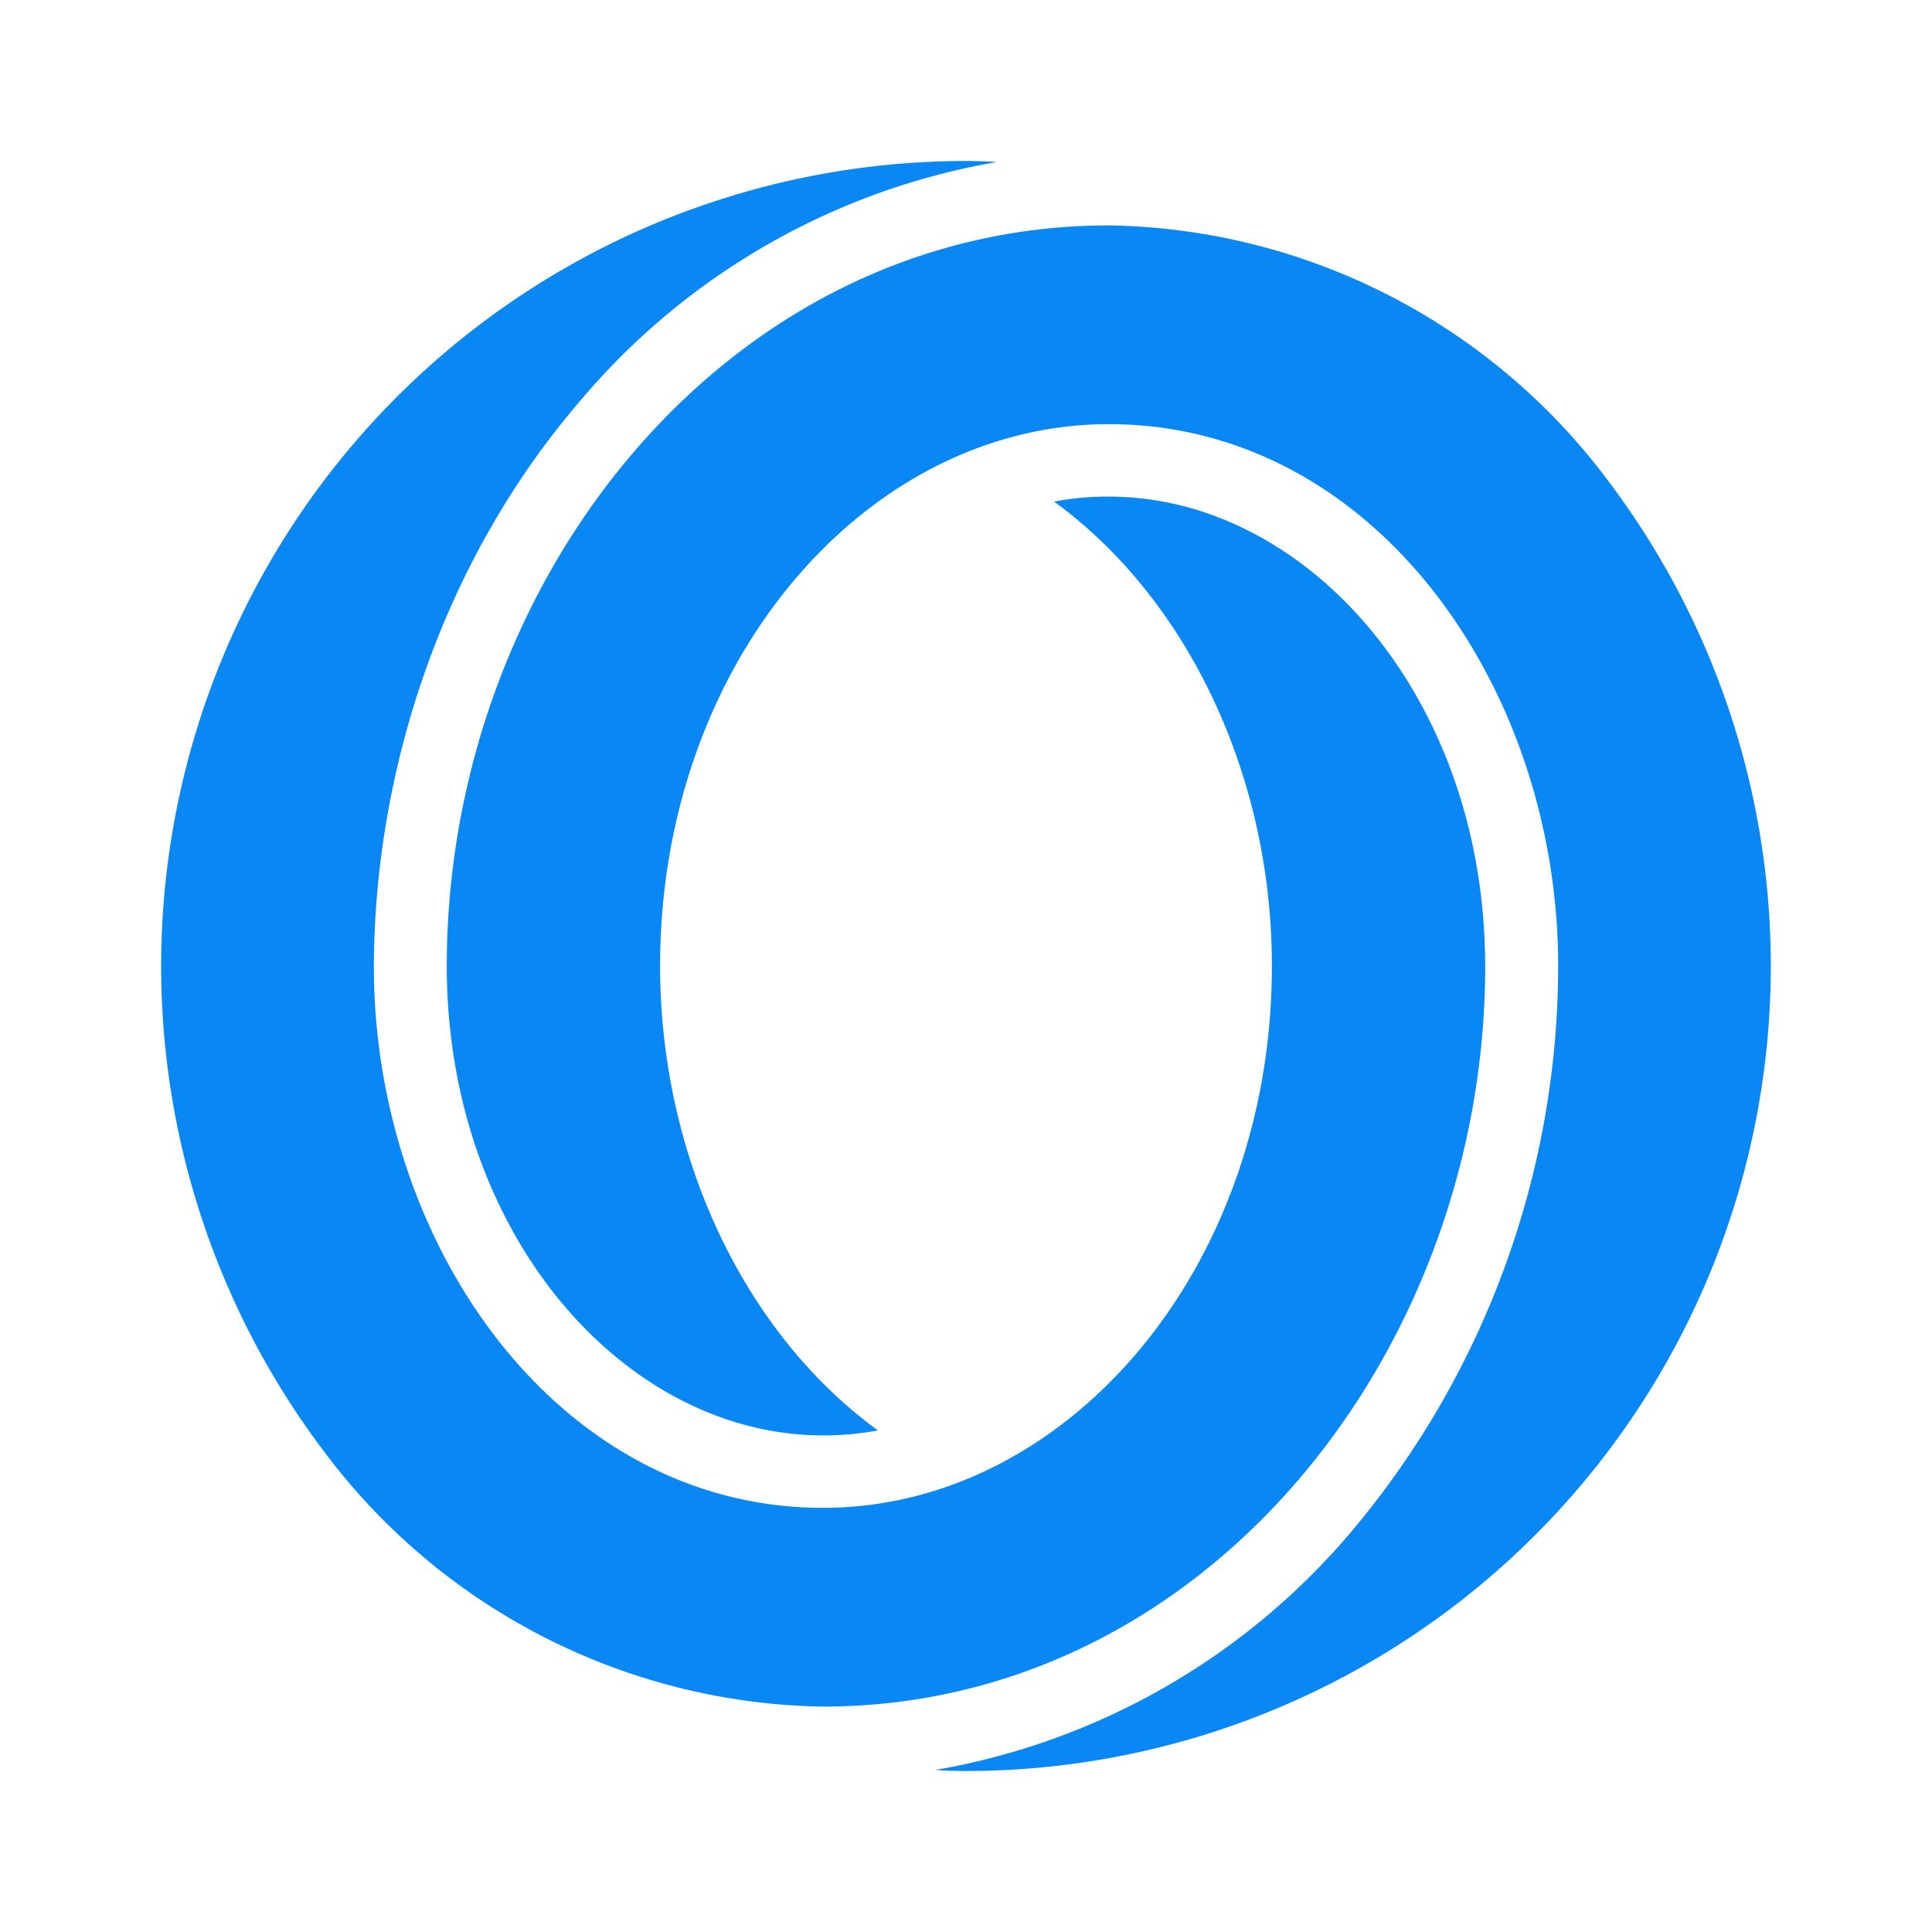 <svg xmlns="http://www.w3.org/2000/svg" width="24" height="24" fill="none" viewBox="0 0 24 24">
    <path fill="#0987F4" d="M19.969 5.962A7.89 7.89 0 0 0 13.78 2.8c-4.755 0-8.23 4.412-8.23 9.2 0 3.338 2.212 5.831 4.675 5.831q.345.001.681-.062c-1.65-1.2-2.706-3.394-2.706-5.77 0-3.78 2.563-6.73 5.575-6.73 3.294 0 5.581 3.268 5.581 6.73a10.92 10.92 0 0 1-2.531 6.982 8.7 8.7 0 0 1-5.206 3.006s.162.013.38.013a10 10 0 0 0 7.97-16.038M18.449 12c0-3.338-2.212-5.831-4.674-5.831q-.345-.002-.681.062C14.744 7.431 15.8 9.625 15.8 12c0 3.781-2.563 6.731-5.575 6.731-3.294 0-5.581-3.269-5.581-6.731.012-2.562.925-5.1 2.53-6.981a8.7 8.7 0 0 1 5.207-3.006S12.22 2 12 2a10 10 0 0 0-7.97 16.037 7.89 7.89 0 0 0 6.19 3.163c4.756 0 8.23-4.412 8.23-9.2"/>
</svg>
